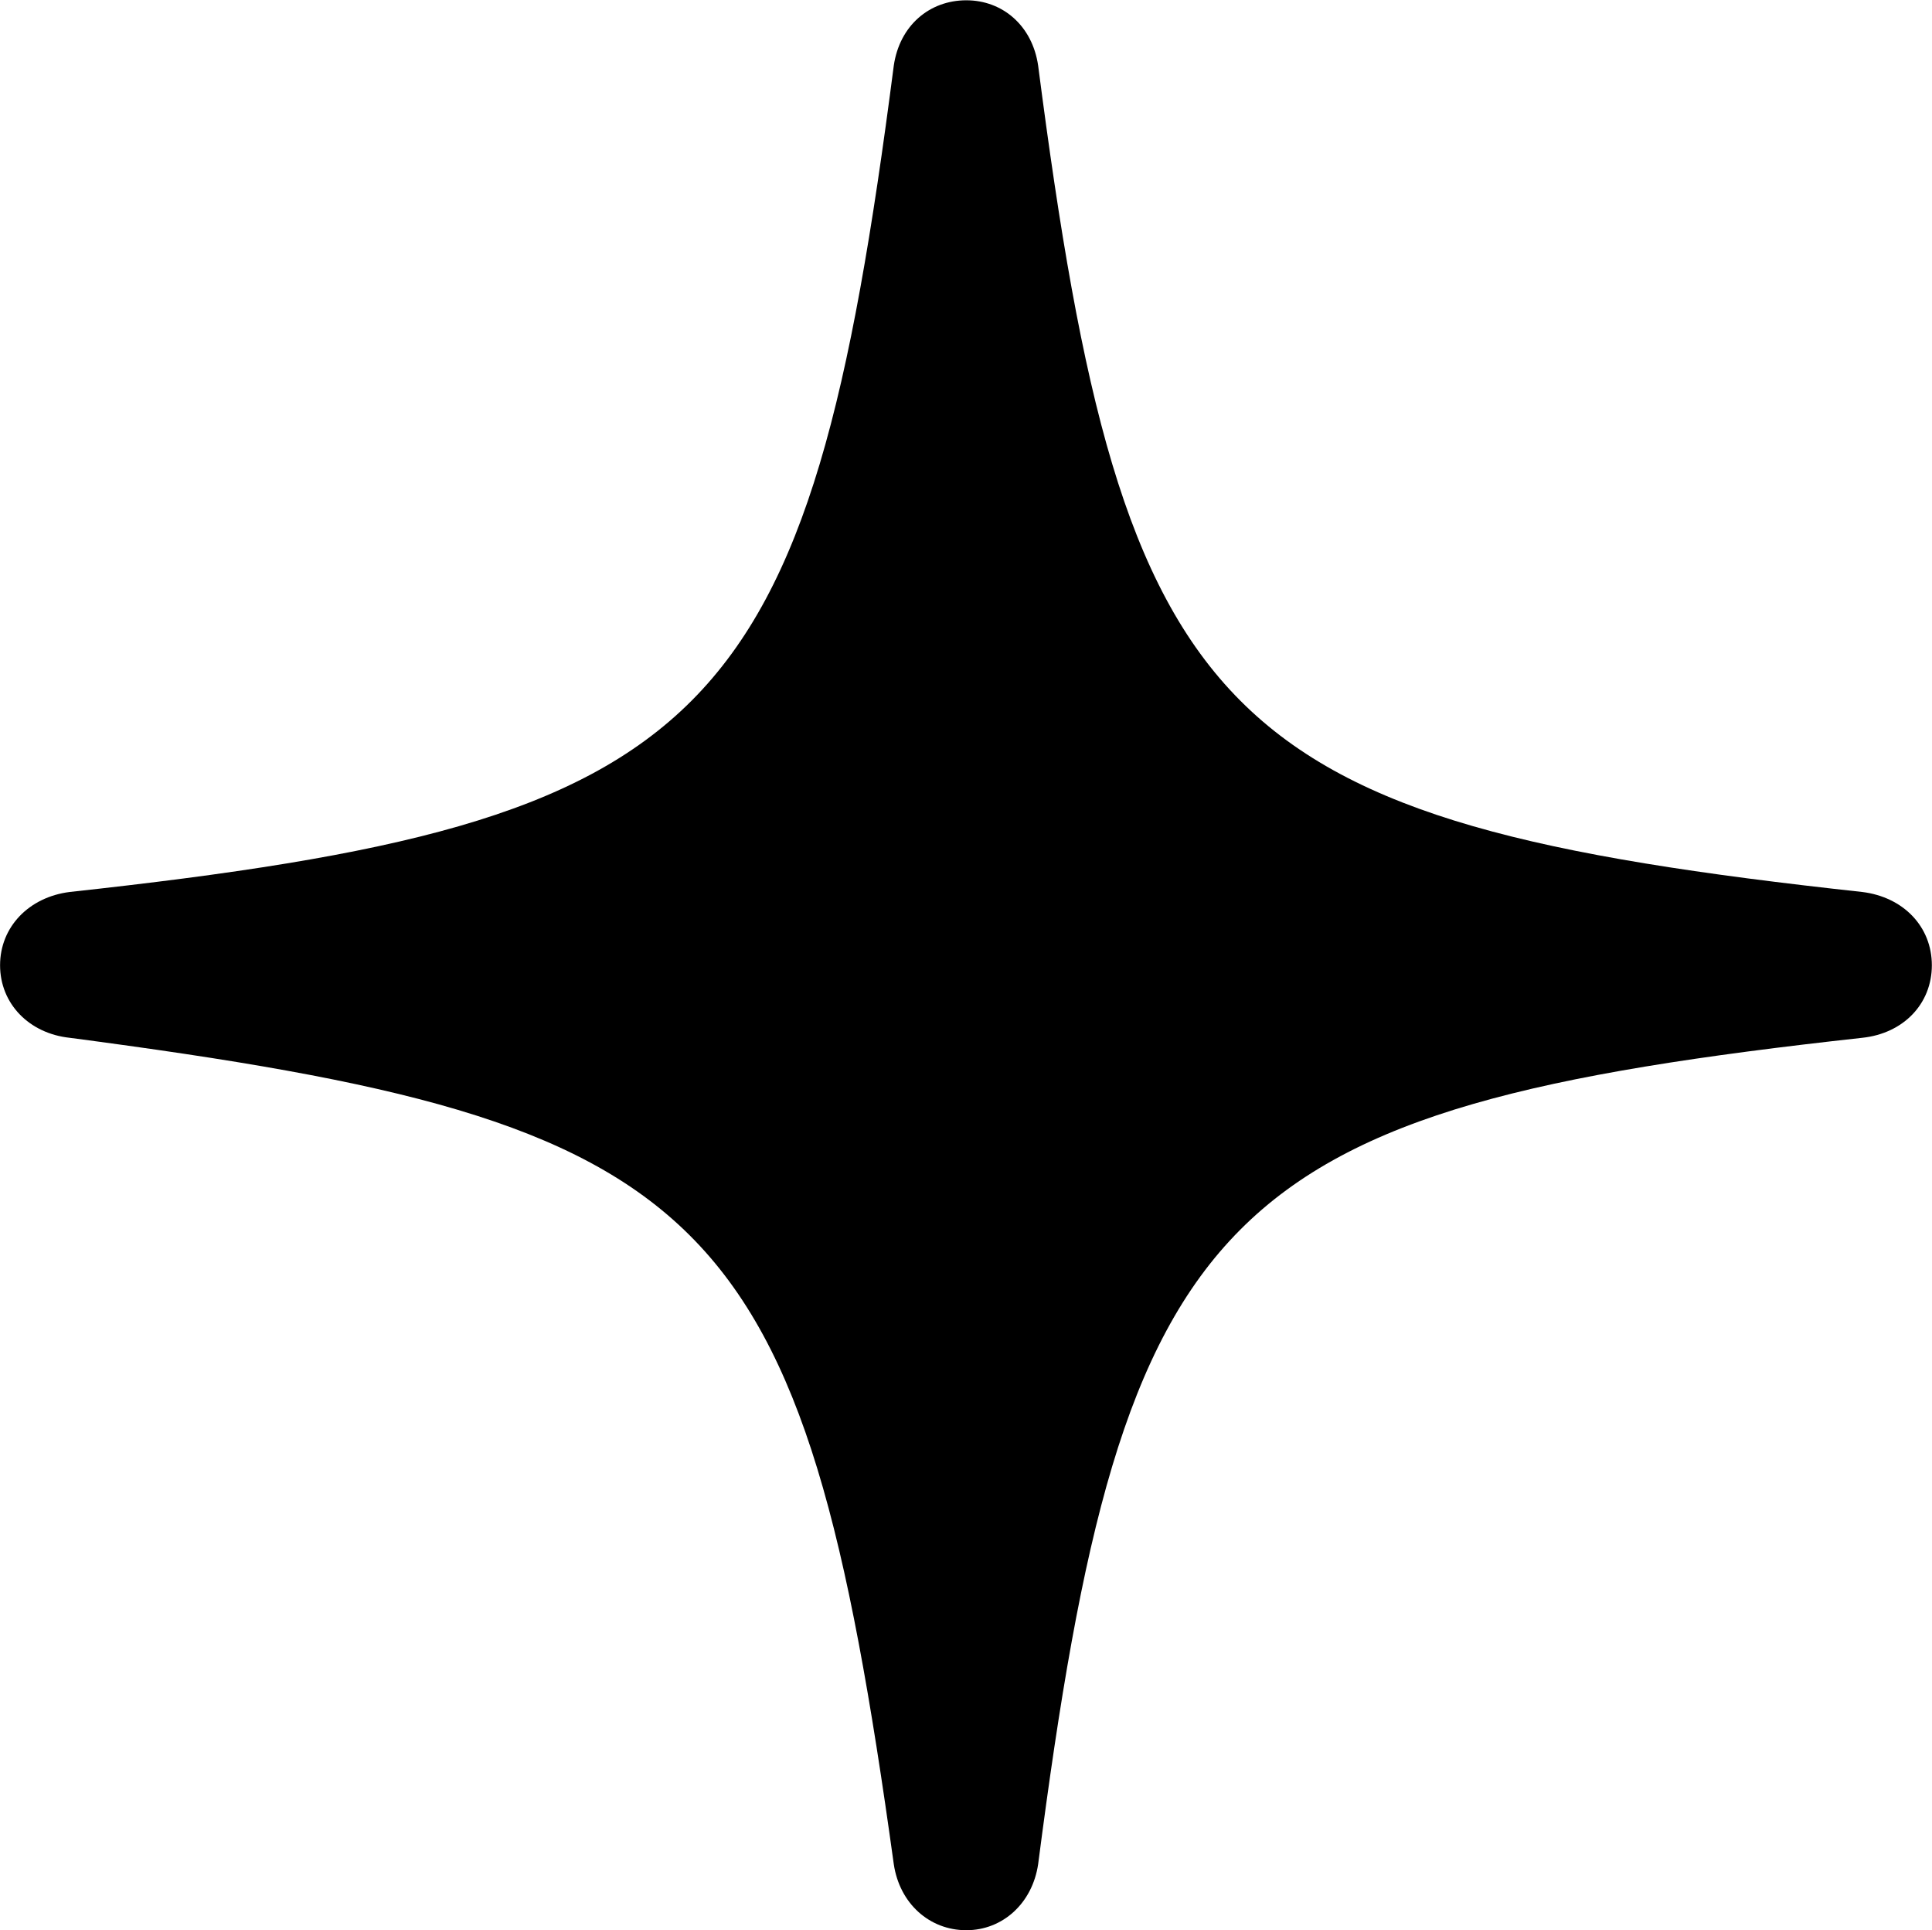 
<svg
    viewBox="0 0 26.633 26.605"
    xmlns="http://www.w3.org/2000/svg"
>
    <path
        fill="inherit"
        d="M13.321 26.604C13.821 26.604 14.231 26.234 14.311 25.694C15.491 16.584 16.771 15.284 25.671 14.304C26.241 14.244 26.631 13.834 26.631 13.304C26.631 12.774 26.241 12.364 25.671 12.294C16.771 11.324 15.491 10.024 14.311 0.904C14.231 0.354 13.821 0.004 13.321 0.004C12.811 0.004 12.401 0.354 12.321 0.904C11.141 10.024 9.861 11.324 0.961 12.294C0.401 12.364 0.001 12.774 0.001 13.304C0.001 13.834 0.401 14.244 0.961 14.304C9.861 15.474 11.061 16.594 12.321 25.694C12.401 26.234 12.811 26.604 13.321 26.604Z"
        fillRule="evenodd"
        clipRule="evenodd"
    />
</svg>
        